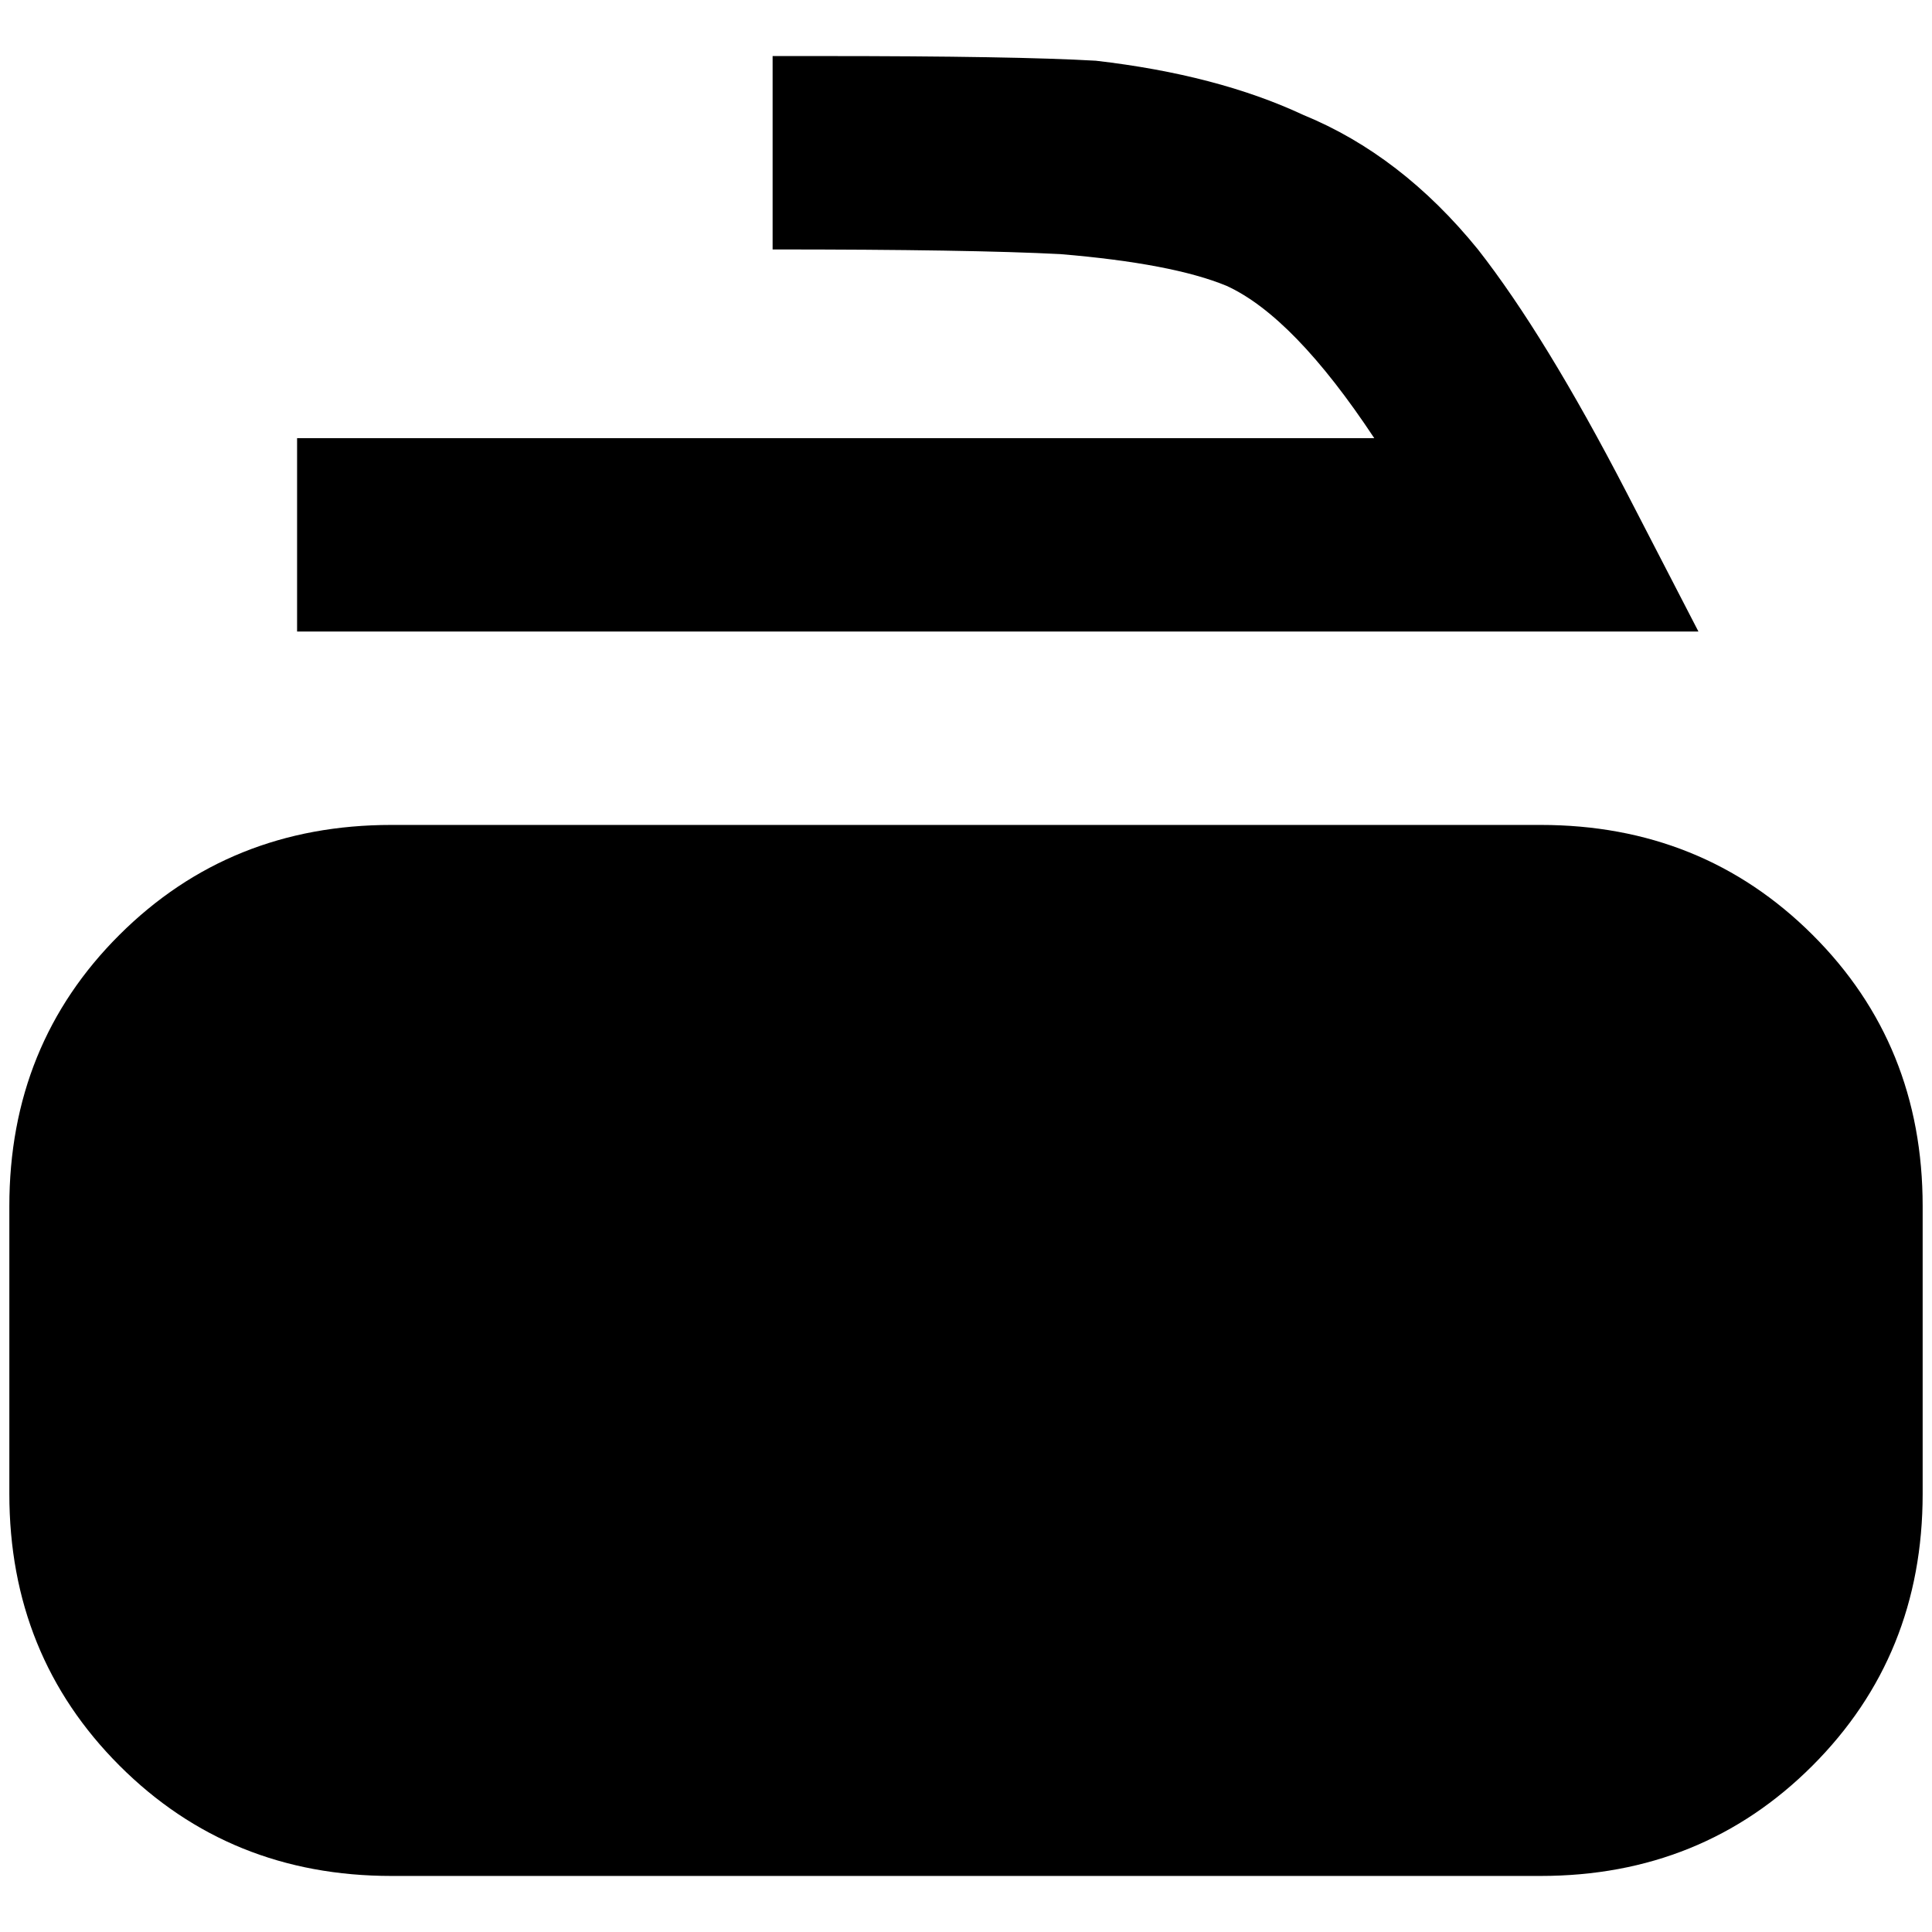 <?xml version="1.0" standalone="no"?>
<!DOCTYPE svg PUBLIC "-//W3C//DTD SVG 1.1//EN" "http://www.w3.org/Graphics/SVG/1.1/DTD/svg11.dtd" >
<svg xmlns="http://www.w3.org/2000/svg" xmlns:xlink="http://www.w3.org/1999/xlink" version="1.1" width="2048" height="2048" viewBox="-10 0 2068 2048">
   <path fill="currentColor"
d="M817 50v207q212 0 308 5q120 10 178 34q72 33 158 163h-1153v207h1500l-77 -149q-87 -168 -159 -260q-82 -101 -187 -144q-92 -43 -222 -58q-86 -5 -293 -5h-53zM409 873q-173 0 -291 117.5t-118 290.5v308q0 173 118 291t291 118h1230q173 0 291 -118t118 -291v-308
q0 -173 -118 -290.5t-291 -117.5h-1230z" />
</svg>
